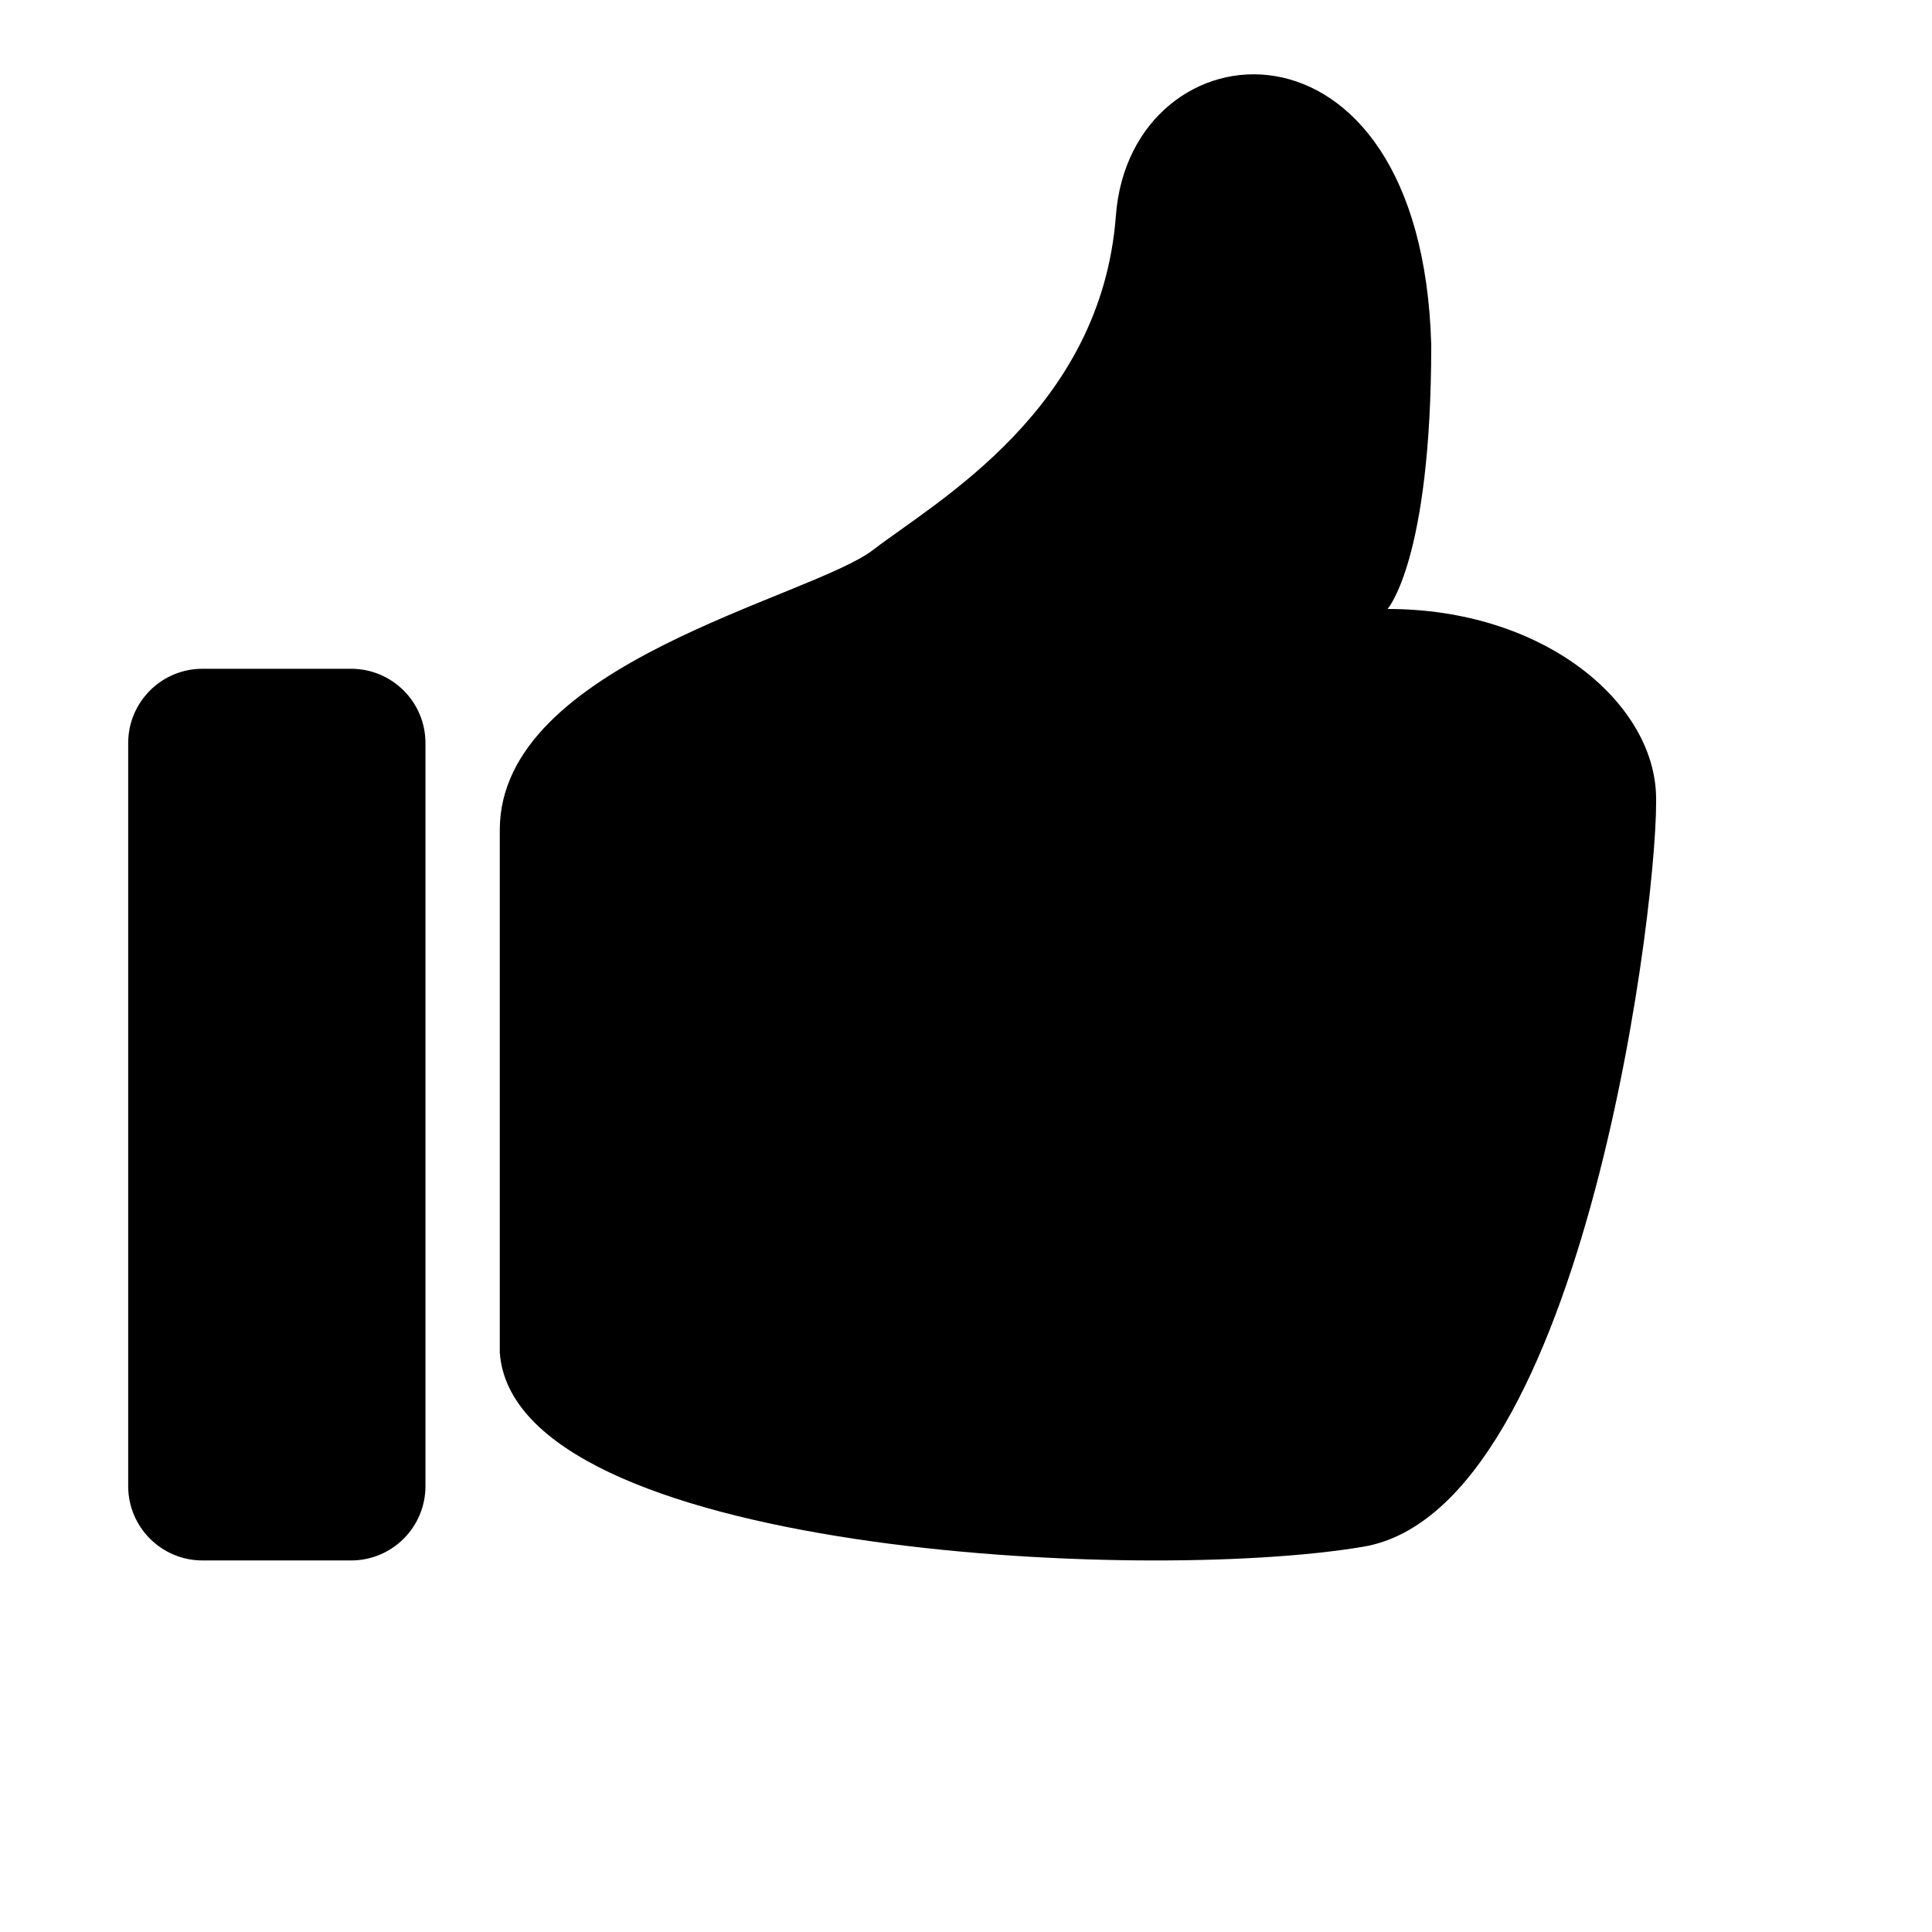 <svg viewBox="0 0 2080 2080" version="1.1" xmlns="http://www.w3.org/2000/svg" height="26pt" width="26pt">
    <path d="M538.07 893.534c0-179.837 334.297-249.516 402.149-301.675 67.931-52.239 245.482-150.877 261.165-359.753C1217.066 23.229 1530.4-5.81 1540.882 371.383c0 232.076-47.048 284.235-47.048 284.235 167.149 0 283.73 98.639 288.93 197.277 5.2 98.638-74.813 771.667-315.014 812.306-240.282 40.64-913.998 5.84-929.68-208.876v-562.79zm-320.056 786.45H378.04c44.168 0 80.014-35.839 80.014-79.998V800c0-44.16-35.846-79.999-80.014-79.999H218.014C173.846 720.001 138 755.841 138 800v799.986c0 44.16 35.846 79.999 80.014 79.999z" stroke="none" stroke-width="1" fill-rule="evenodd"/>
</svg>
